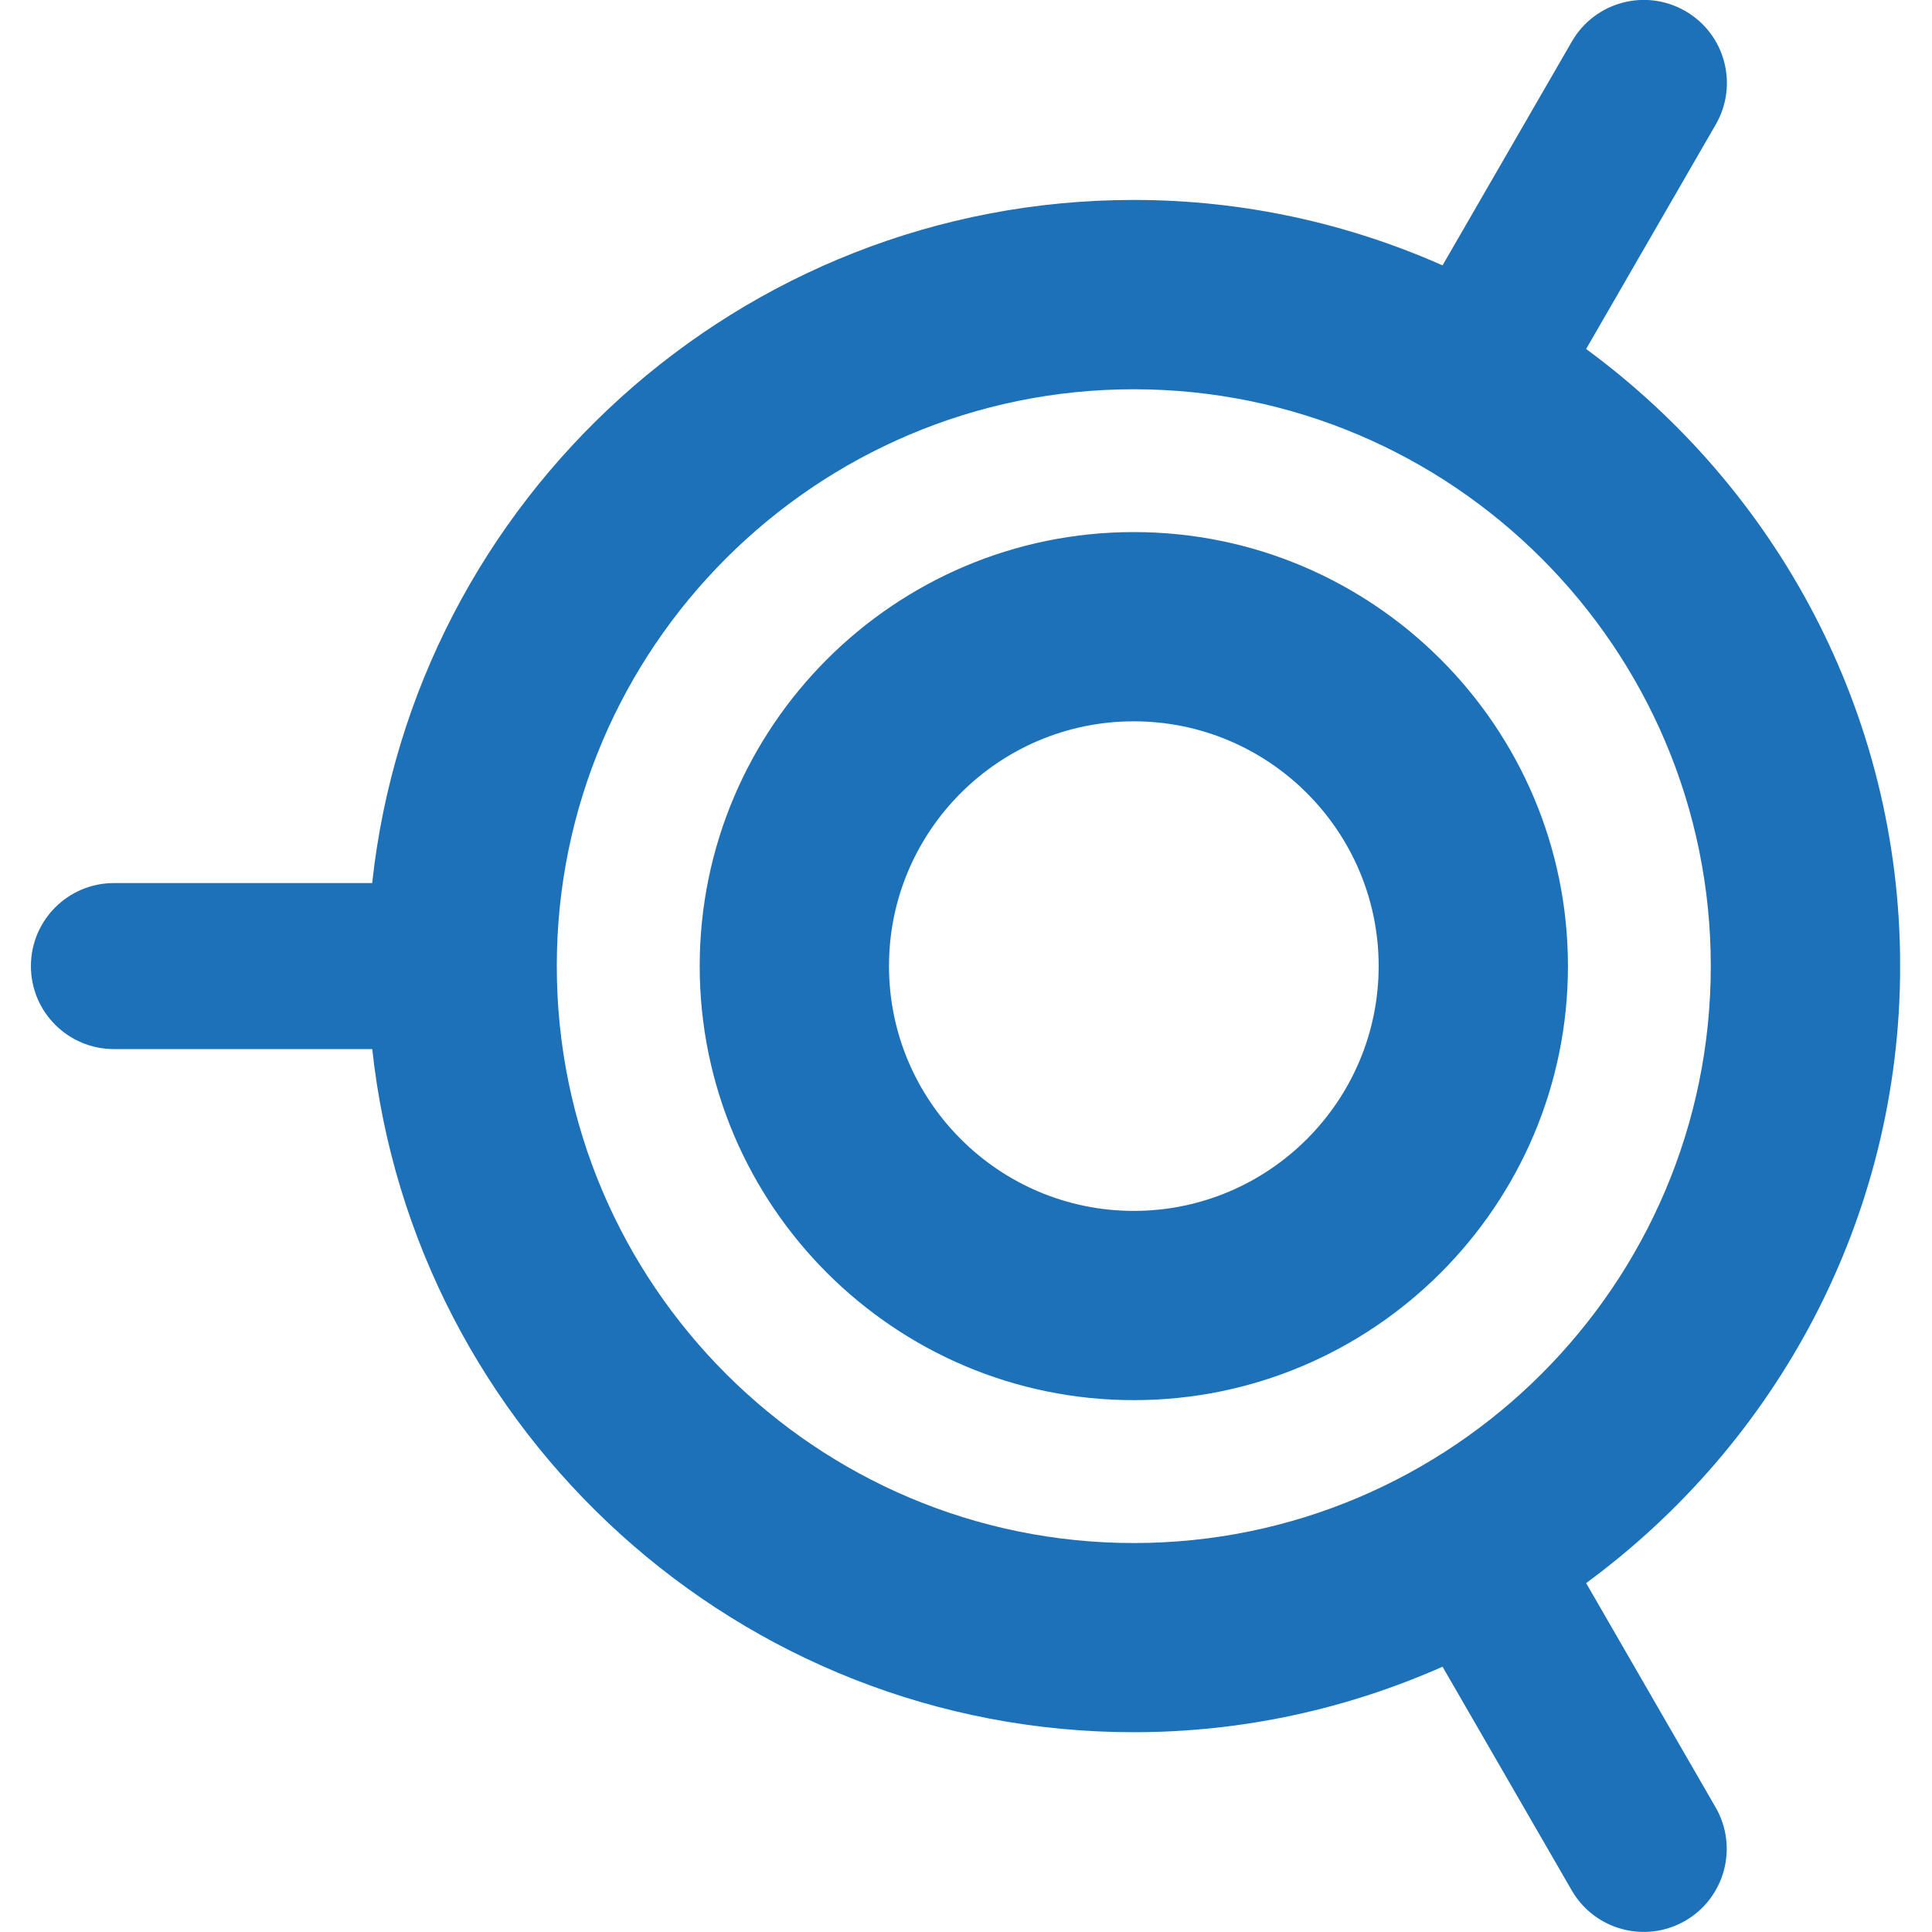<svg width="500" height="500" viewBox="0 0 500 500" fill="none" xmlns="http://www.w3.org/2000/svg">
<g clip-path="url(#clip0_612_21)">
<path d="M181.082 250.02C181.082 311.958 231.472 362.357 293.423 362.357C355.374 362.357 405.784 311.958 405.784 250.02C405.784 188.081 355.374 137.701 293.423 137.701C231.472 137.701 181.082 188.081 181.082 250.02ZM230.071 250.02C230.071 215.076 258.492 186.68 293.423 186.68C328.374 186.68 356.795 215.095 356.795 250.02C356.795 284.963 328.374 313.379 293.423 313.379C258.492 313.379 230.071 284.944 230.071 250.02Z" fill="#1D71B8"/>
<path d="M8 250.02C8 261.886 17.621 271.505 29.489 271.505H96.337C107.091 370.748 191.356 448.296 293.424 448.296C321.864 448.296 348.846 442.171 373.33 431.343L406.764 489.23C412.698 499.502 425.833 503.034 436.126 497.102C446.4 491.169 449.933 478.036 444 467.745L410.489 409.704C459.651 373.59 491.759 315.53 491.759 250.001C491.759 184.453 459.651 126.431 410.489 90.317L444.038 32.218C449.972 21.946 446.458 8.794 436.165 2.862C425.891 -3.071 412.736 0.443 406.802 10.734L373.33 68.678C348.865 57.85 321.864 51.744 293.424 51.744C191.337 51.744 107.072 129.273 96.318 228.536H29.489C17.621 228.536 8 238.155 8 250.02ZM144.096 250.02C144.096 167.711 211.098 100.742 293.424 100.742C375.769 100.742 442.751 167.73 442.751 250.02C442.751 332.349 375.75 399.337 293.424 399.337C211.098 399.337 144.096 332.349 144.096 250.02Z" fill="#1D71B8"/>
</g>
<defs>
<clipPath id="clip0_612_21">
<rect width="483.74" height="500" fill="white" transform="translate(8)"/>
</clipPath>
</defs>
</svg>
